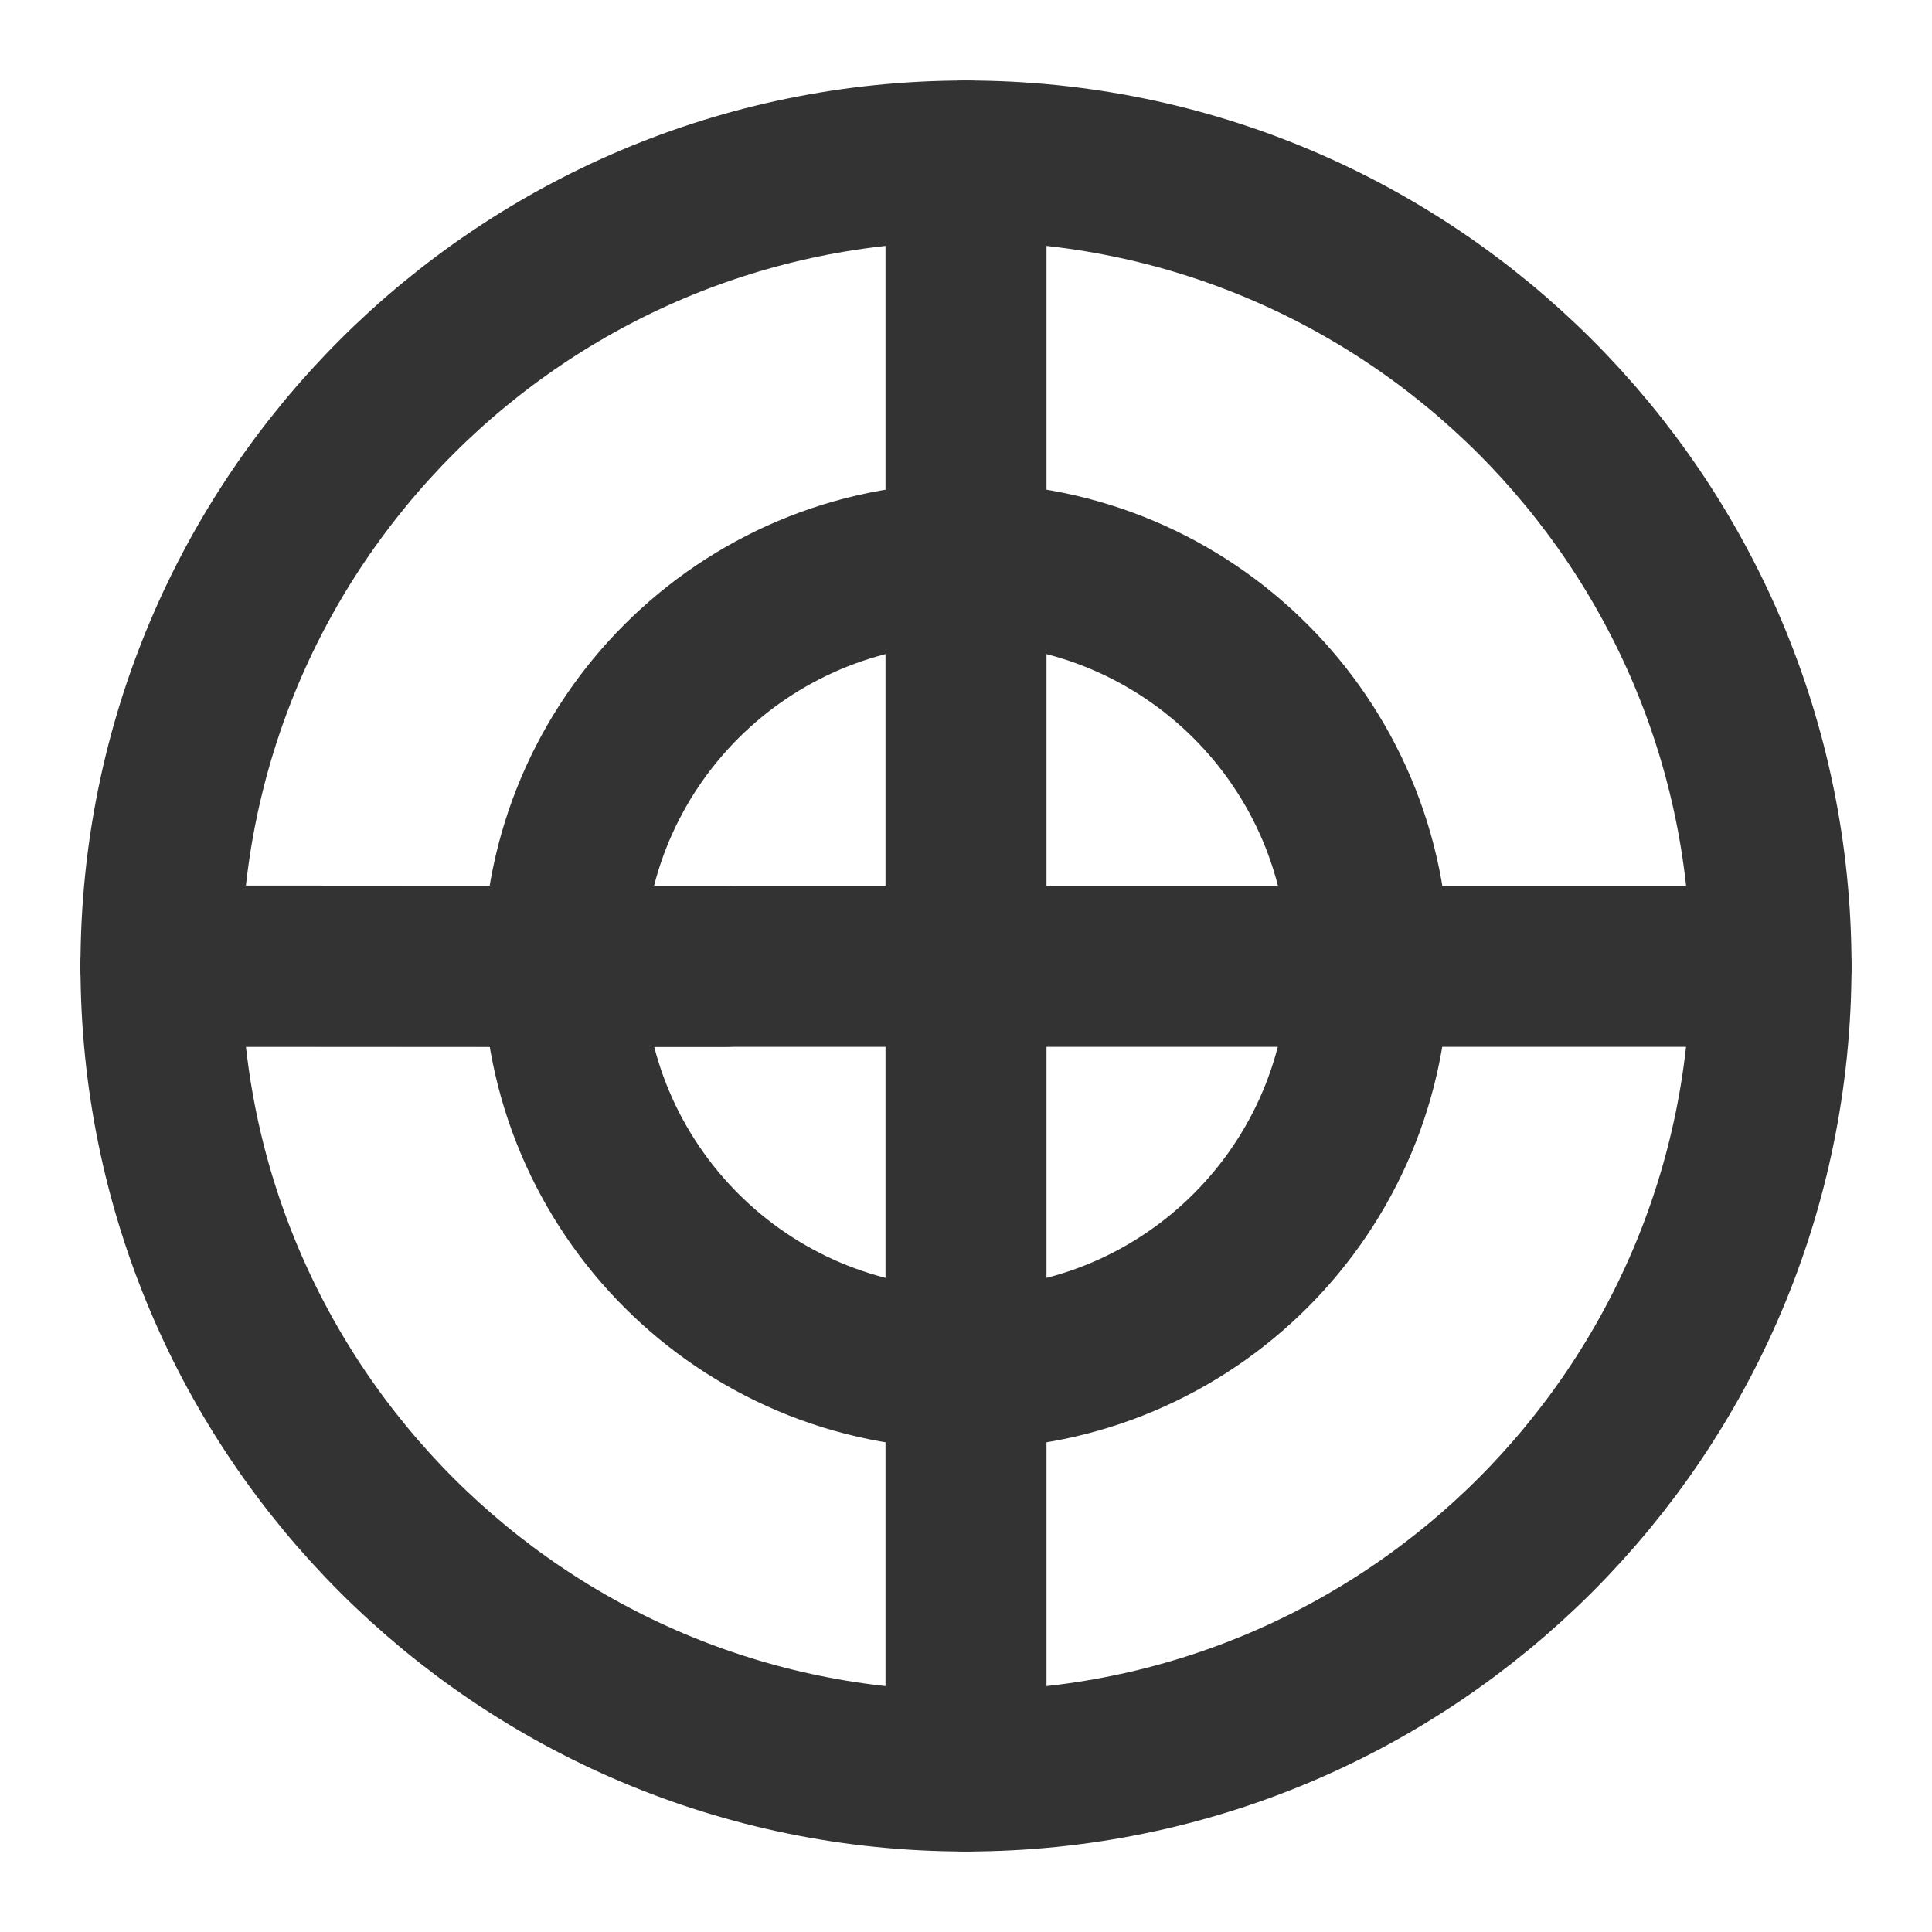 <?xml version="1.0" encoding="UTF-8"?>
<svg width="30" height="30" viewBox="0 0 48 48" fill="none" xmlns="http://www.w3.org/2000/svg">
    <path fill-rule="evenodd" clip-rule="evenodd"
          d="M24 44C35.046 44 44 35.046 44 24C44 12.954 35.046 4 24 4C12.954 4 4 12.954 4 24C4 35.046 12.954 44 24 44Z"
          stroke="#333" stroke-width="4" stroke-linecap="round" stroke-linejoin="round"/>
    <path fill-rule="evenodd" clip-rule="evenodd"
          d="M24 34C29.523 34 34 29.523 34 24C34 18.477 29.523 14 24 14C18.477 14 14 18.477 14 24C14 29.523 18.477 34 24 34Z"
          stroke="#333" stroke-width="4" stroke-linecap="round" stroke-linejoin="round"/>
    <path d="M24 4V44" stroke="#333" stroke-width="4" stroke-linecap="round" stroke-linejoin="round"/>
    <path d="M4 24L18 24.009" stroke="#333" stroke-width="4" stroke-linecap="round"/>
    <path d="M4 24.008L44 24.008" stroke="#333" stroke-width="4" stroke-linecap="round" stroke-linejoin="round"/>
</svg>